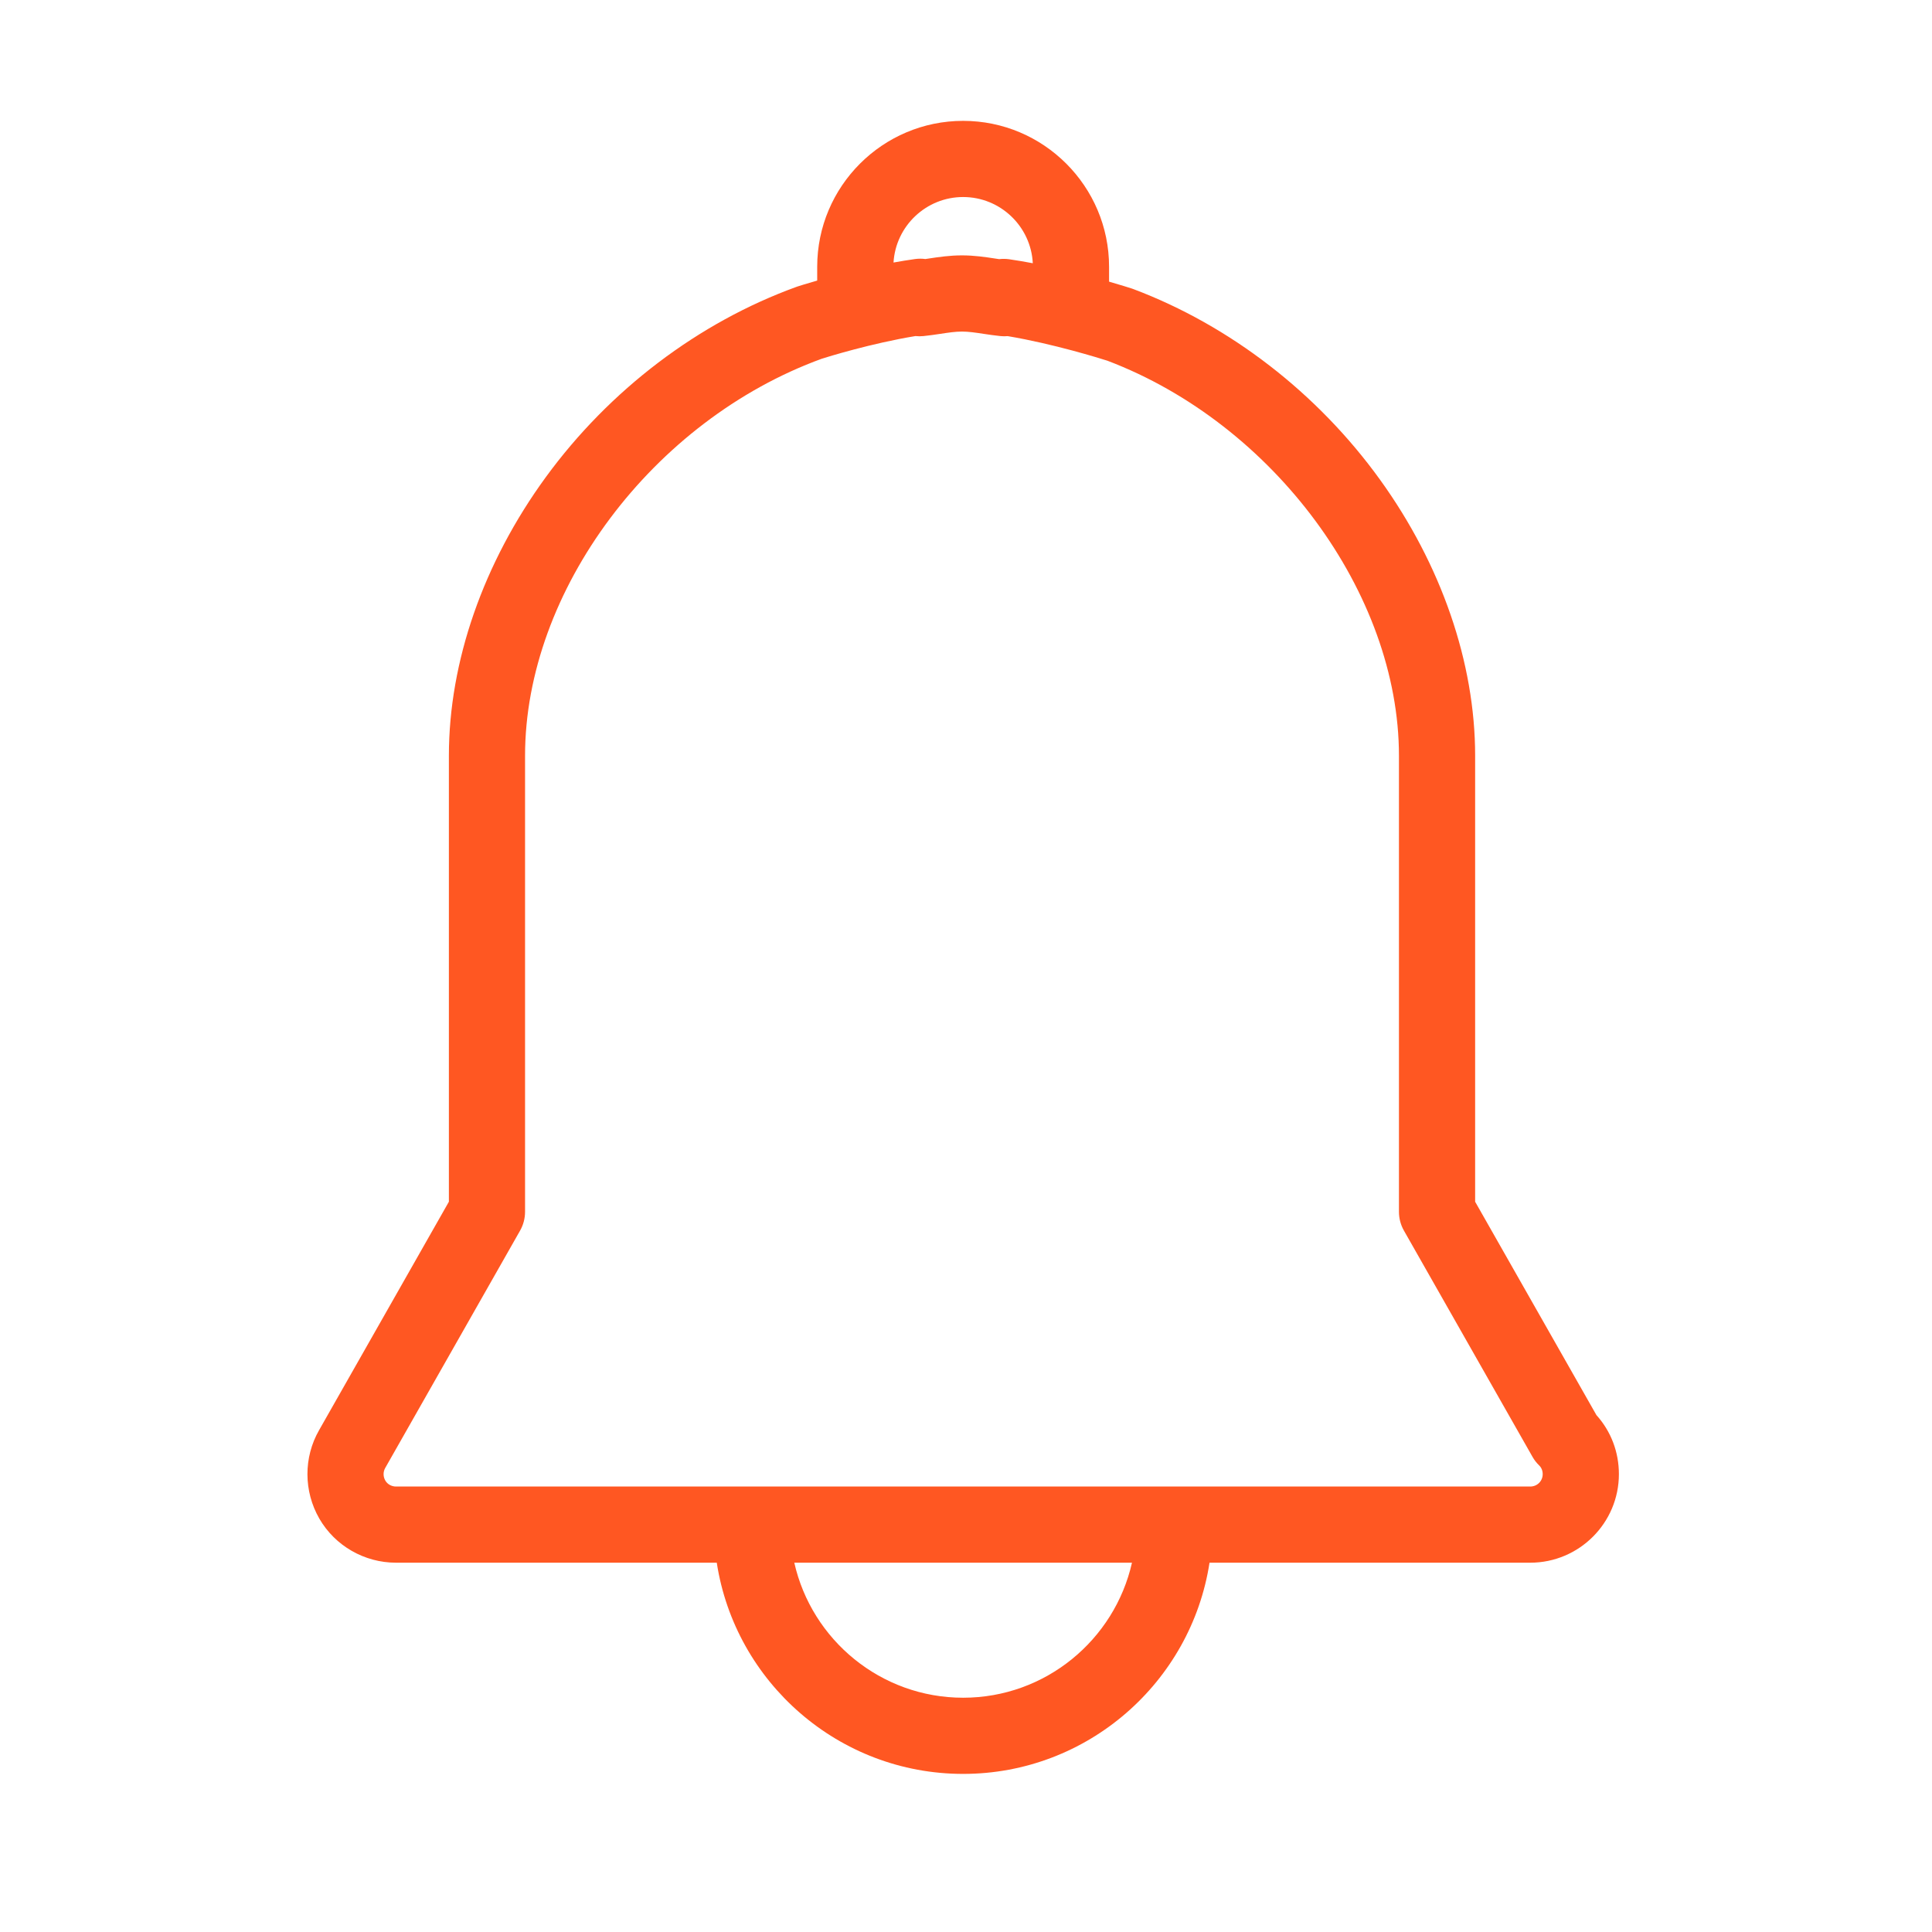 <?xml version="1.0" standalone="no"?><!DOCTYPE svg PUBLIC "-//W3C//DTD SVG 1.1//EN" "http://www.w3.org/Graphics/SVG/1.1/DTD/svg11.dtd"><svg t="1532334053019" class="icon" style="" viewBox="0 0 1024 1024" version="1.1" xmlns="http://www.w3.org/2000/svg" p-id="1711" xmlns:xlink="http://www.w3.org/1999/xlink" width="48" height="48"><defs><style type="text/css"></style></defs><path d="M846.145 750.044l-64.291-113.104v-236.386c0-49.287-17.906-101.255-50.419-146.322-33.075-45.847-79.511-81.723-130.748-101.020-0.301-0.113-0.601-0.22-0.902-0.317-1.179-0.378-5.542-1.772-11.956-3.614v-7.879c0-42.65-34.699-77.345-77.345-77.345-42.654 0-77.35 34.698-77.35 77.345v7.308c-5.978 1.709-9.762 2.918-10.196 3.061-0.224 0.070-0.449 0.153-0.673 0.228-52.017 18.842-99.248 54.678-132.987 100.913-33.12 45.391-51.359 97.825-51.359 147.638v236.387l-68.797 121.081c-8.278 14.427-8.227 32.396 0.142 46.895 8.317 14.405 23.883 23.347 40.628 23.347h170.011c9.744 63.312 64.593 111.941 130.585 111.941 65.99 0 120.836-48.629 130.582-111.941h169.981c25.915 0 46.997-21.056 46.997-46.935 0-11.747-4.205-22.734-11.897-31.282v0 0zM510.481 104.429c19.754 0 35.941 15.577 36.921 35.091-4.144-0.782-8.338-1.501-12.512-2.109-1.787-0.259-3.578-0.27-5.317-0.065-0.719-0.107-1.449-0.215-2.195-0.327-5.158-0.782-11.003-1.665-17.525-1.665-6.51 0-12.355 0.884-17.515 1.659-0.629 0.097-1.25 0.193-1.868 0.279-1.807-0.244-3.659-0.244-5.515 0.015-3.803 0.535-7.615 1.158-11.372 1.838 1.17-19.335 17.266-34.717 36.899-34.717v0 0zM510.481 899.83c-43.654 0-80.261-30.659-89.486-71.568h178.974c-9.229 40.909-45.831 71.568-89.486 71.568v0 0zM811.044 787.892h-601.154c-2.368 0-4.538-1.215-5.664-3.164-1.199-2.078-1.231-4.612-0.047-6.686l71.477-125.792c1.726-3.038 2.634-6.476 2.634-9.972v-241.723c0-87.379 67.619-177.785 157.355-210.45 2.945-0.933 26.156-8.14 49.558-11.986 1.393 0.148 2.816 0.163 4.246 0.010 3.148-0.317 6.078-0.761 8.91-1.184 4.298-0.649 8.006-1.21 11.492-1.21 3.491 0 7.201 0.561 11.503 1.21 2.828 0.422 5.75 0.867 8.899 1.184 1.293 0.133 2.578 0.139 3.843 0.027 24.287 4.066 49.078 11.83 52.818 13.020 88.15 33.421 154.559 123.346 154.559 209.383v241.725c0 3.497 0.912 6.934 2.644 9.977l68.159 119.913c0.95 1.679 2.139 3.21 3.529 4.546 1.199 1.158 1.858 2.797 1.858 4.612-0.006 3.68-2.911 6.563-6.622 6.563v0 0zM811.044 787.892z" p-id="1712" fill="#FF5722"></path></svg>